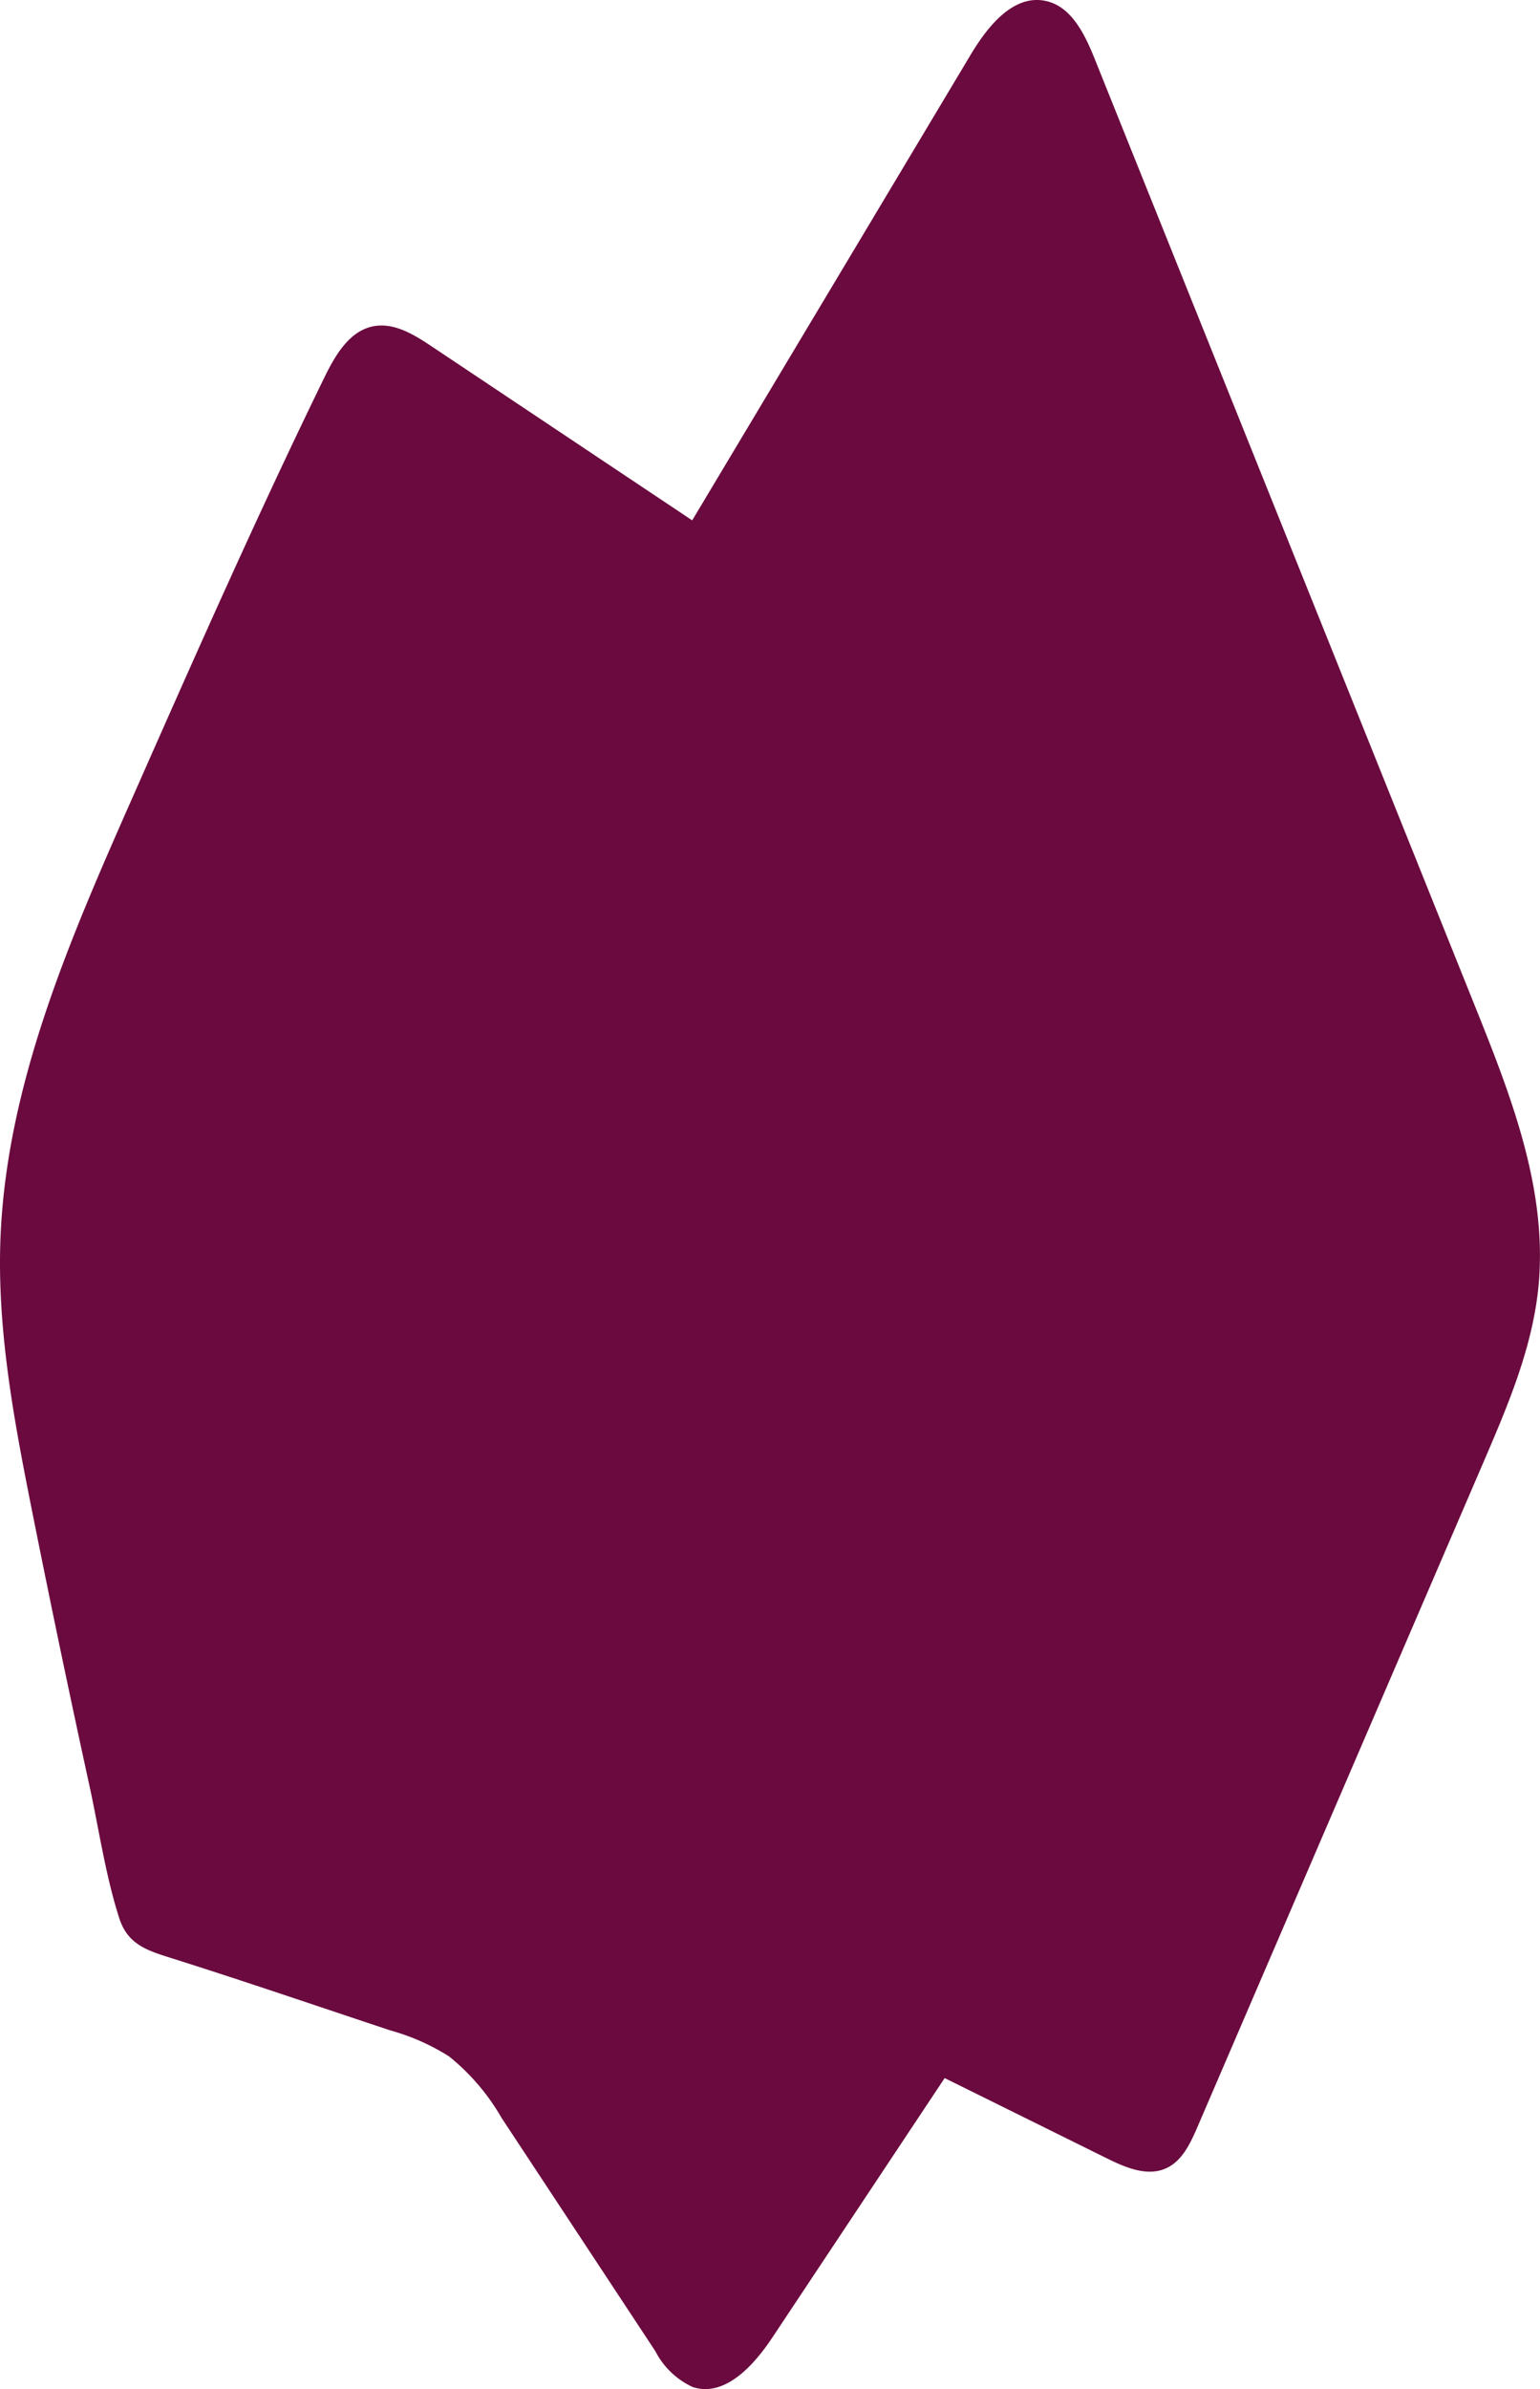 <svg xmlns="http://www.w3.org/2000/svg" width="120.956" height="187.585"><path data-name="Path 1731" d="M115.883 79.086Q100.923 41.83 85.962 4.579c-.769-1.918-1.835-4.1-3.861-4.511-2.531-.52-4.543 2.024-5.87 4.242q-10.93 18.275-21.864 36.548L33.874 27.177c-1.372-.916-2.936-1.873-4.555-1.558-1.9.373-3.006 2.308-3.854 4.046C20.14 40.581 15.233 51.694 10.326 62.8 5.443 73.86.478 85.257.033 97.338c-.262 7.17 1.087 14.293 2.491 21.328q2.151 10.786 4.5 21.535c.746 3.426 1.266 7.052 2.337 10.393.673 2.092 2.18 2.546 4.121 3.16 5.759 1.817 11.476 3.778 17.207 5.678a17.138 17.138 0 014.572 2.026 17.163 17.163 0 014.131 4.828l12.085 18.33a6.232 6.232 0 002.938 2.812c2.527.814 4.794-1.7 6.264-3.916q6.76-10.173 13.517-20.346l12.737 6.3c1.455.72 3.158 1.451 4.641.79 1.259-.56 1.909-1.937 2.455-3.2q11.231-26.1 22.466-52.2c1.92-4.462 3.865-9.011 4.342-13.845.051-.535.087-1.07.1-1.6.234-6.974-2.433-13.799-5.054-20.325z" fill="#6b0a3f"/></svg>
